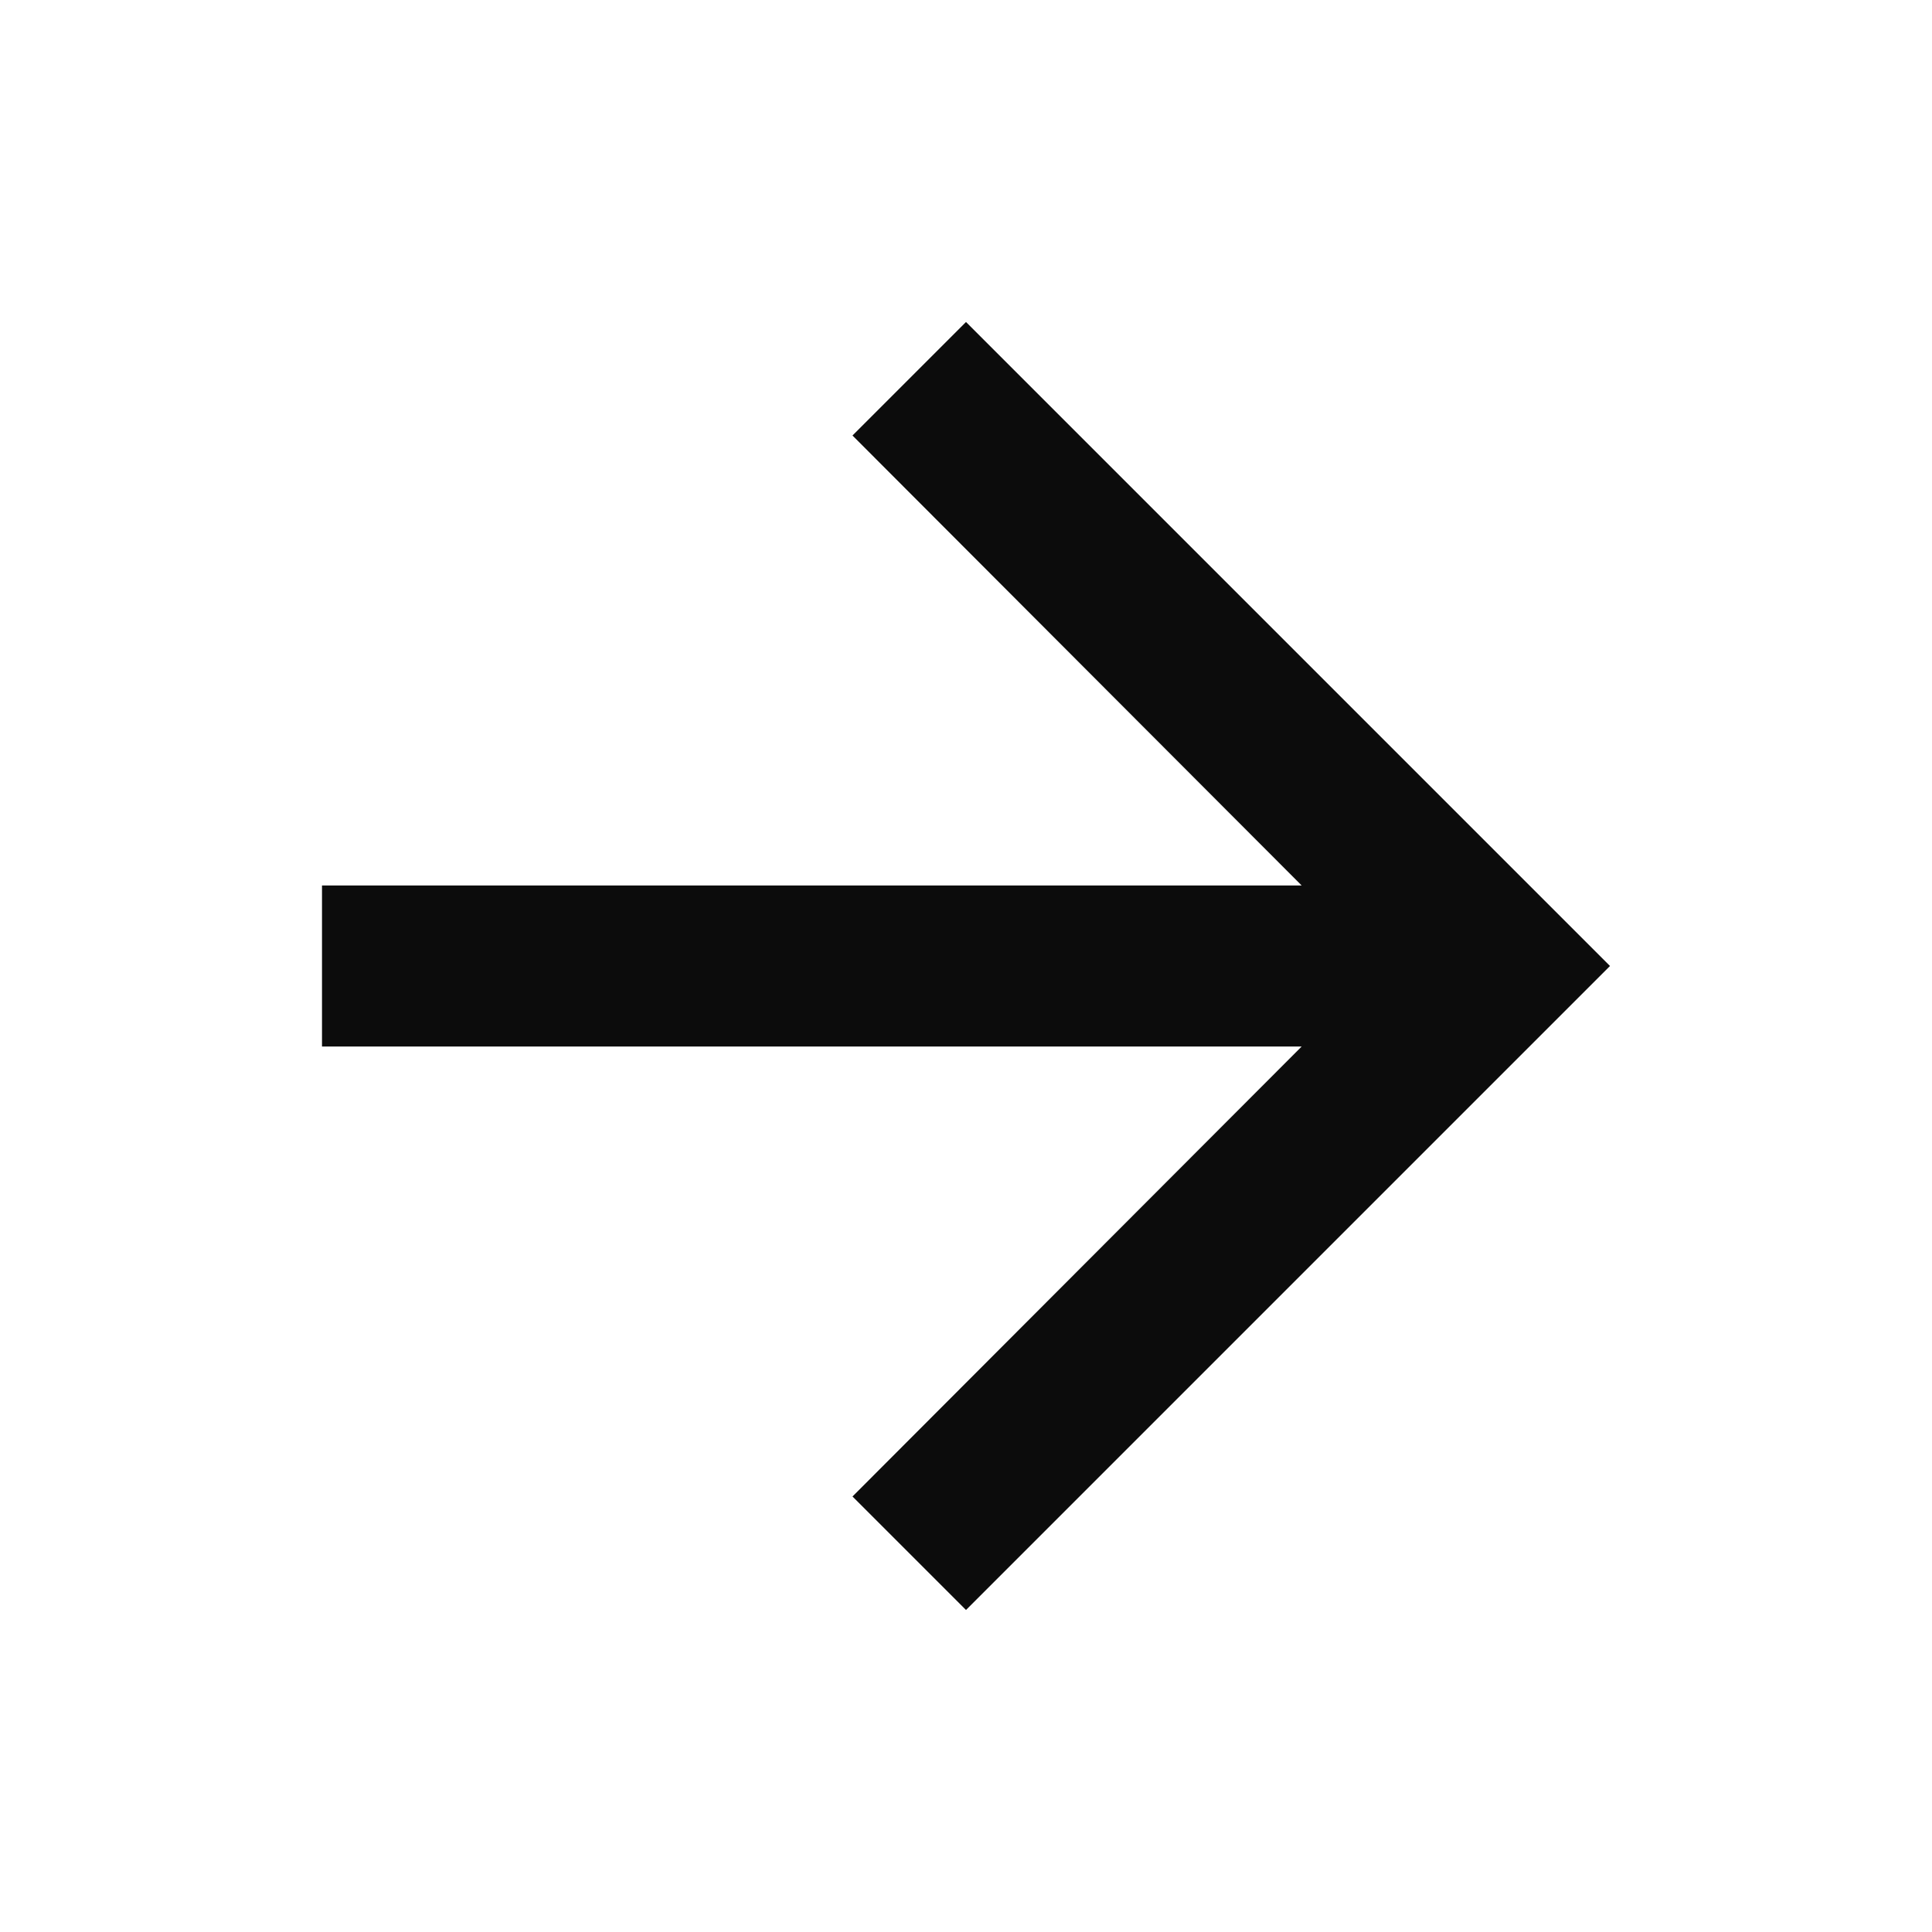 <svg width="24" height="24" viewBox="0 0 24 24" fill="none" xmlns="http://www.w3.org/2000/svg">
<g clip-path="url(#clip0_906_40215)">
<path d="M12 4L10.59 5.41L16.17 11H4V13H16.17L10.59 18.59L12 20L20 12L12 4Z" fill="#0C0C0C"/>
</g>
<defs>
<clipPath id="clip0_906_40215">
<rect width="24" height="24" fill="white"/>
</clipPath>
</defs>
</svg>
